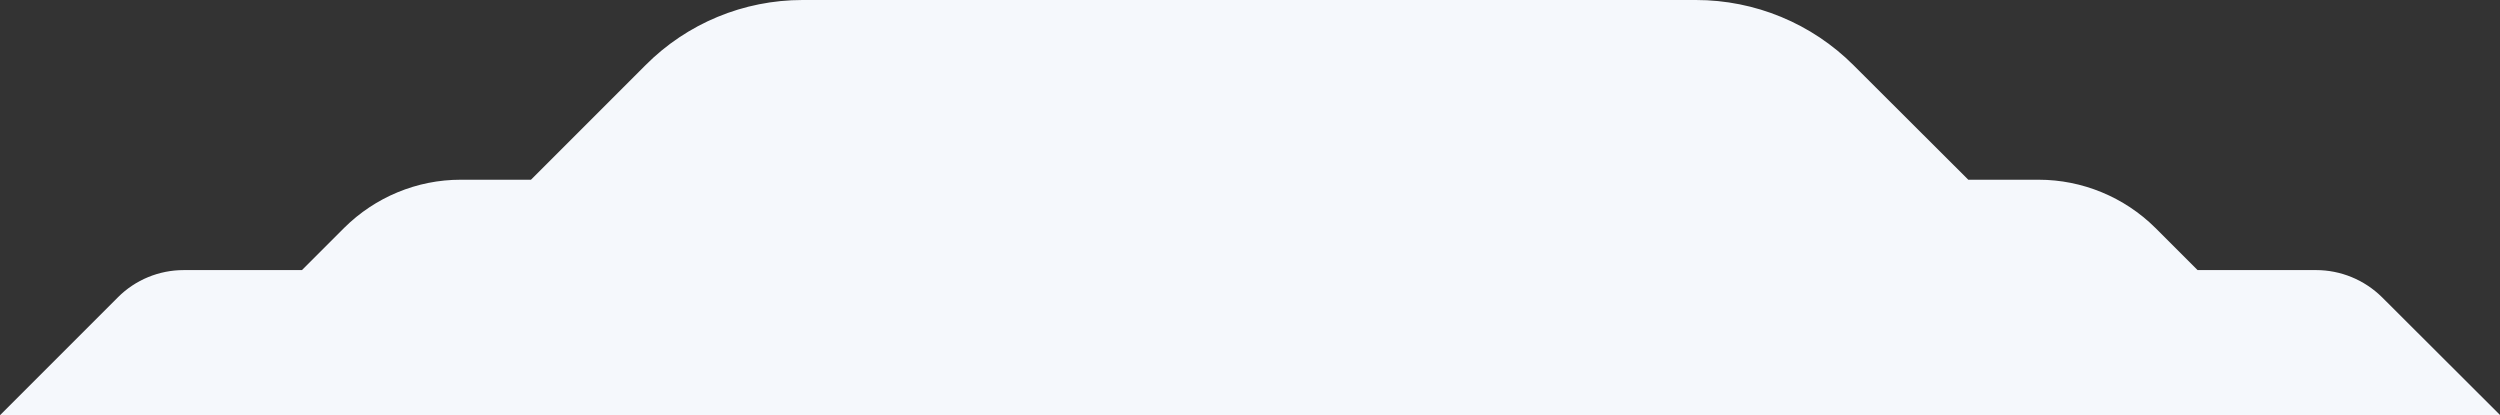 <?xml version="1.0" encoding="utf-8"?>
<!-- Generator: Adobe Illustrator 21.1.0, SVG Export Plug-In . SVG Version: 6.00 Build 0)  -->
<svg version="1.1" id="Layer_1" xmlns="http://www.w3.org/2000/svg" xmlns:xlink="http://www.w3.org/1999/xlink" x="0px" y="0px"
	 viewBox="0 0 1004.3 166.8" style="enable-background:new 0 0 1004.3 166.8;" xml:space="preserve">
<rect x="0" y="0" width="1004.3" height="166.8" fill="#333333" stroke="none"/>
<style type="text/css">
	.st0{fill:#F5F8FC;}
</style>
<g>
	<path class="st0" d="M715.2,166.8L629.4,39.6C612.7,14.9,584.7,0,554.9,0H322.4c-23.7,0-46.4,9.4-63.1,26.2l-46,46h-28.3
		c-17.5,0-34.3,7-46.7,19.3l-17,17H73.8c-9.9,0-19.4,3.9-26.4,10.9L0,166.8H715.2z"/>
	<path class="st0" d="M672.1,51.5H385.9c-20.7,0-40,10.3-51.5,27.4l-59.3,87.9h550.5c-29.5-29.5-58.9-58.9-88.4-88.4
		C719.9,61.2,696.5,51.5,672.1,51.5z"/>
</g>
<g>
	<path class="st0" d="M287.7,166.8l86-127.2C390.4,14.9,418.4,0,448.4,0h232.9c23.7,0,46.5,9.4,63.3,26.2l46.1,46H819
		c17.5,0,34.4,7,46.8,19.3l17,17h47.6c9.9,0,19.4,3.9,26.5,10.9l47.5,47.4H287.7z"/>
	<path class="st0" d="M330.9,51.5h286.7c20.7,0,40.1,10.3,51.7,27.4l59.4,87.9H177.1c29.5-29.5,59-58.9,88.6-88.4
		C282.9,61.2,306.4,51.5,330.9,51.5z"/>
</g>
</svg>
